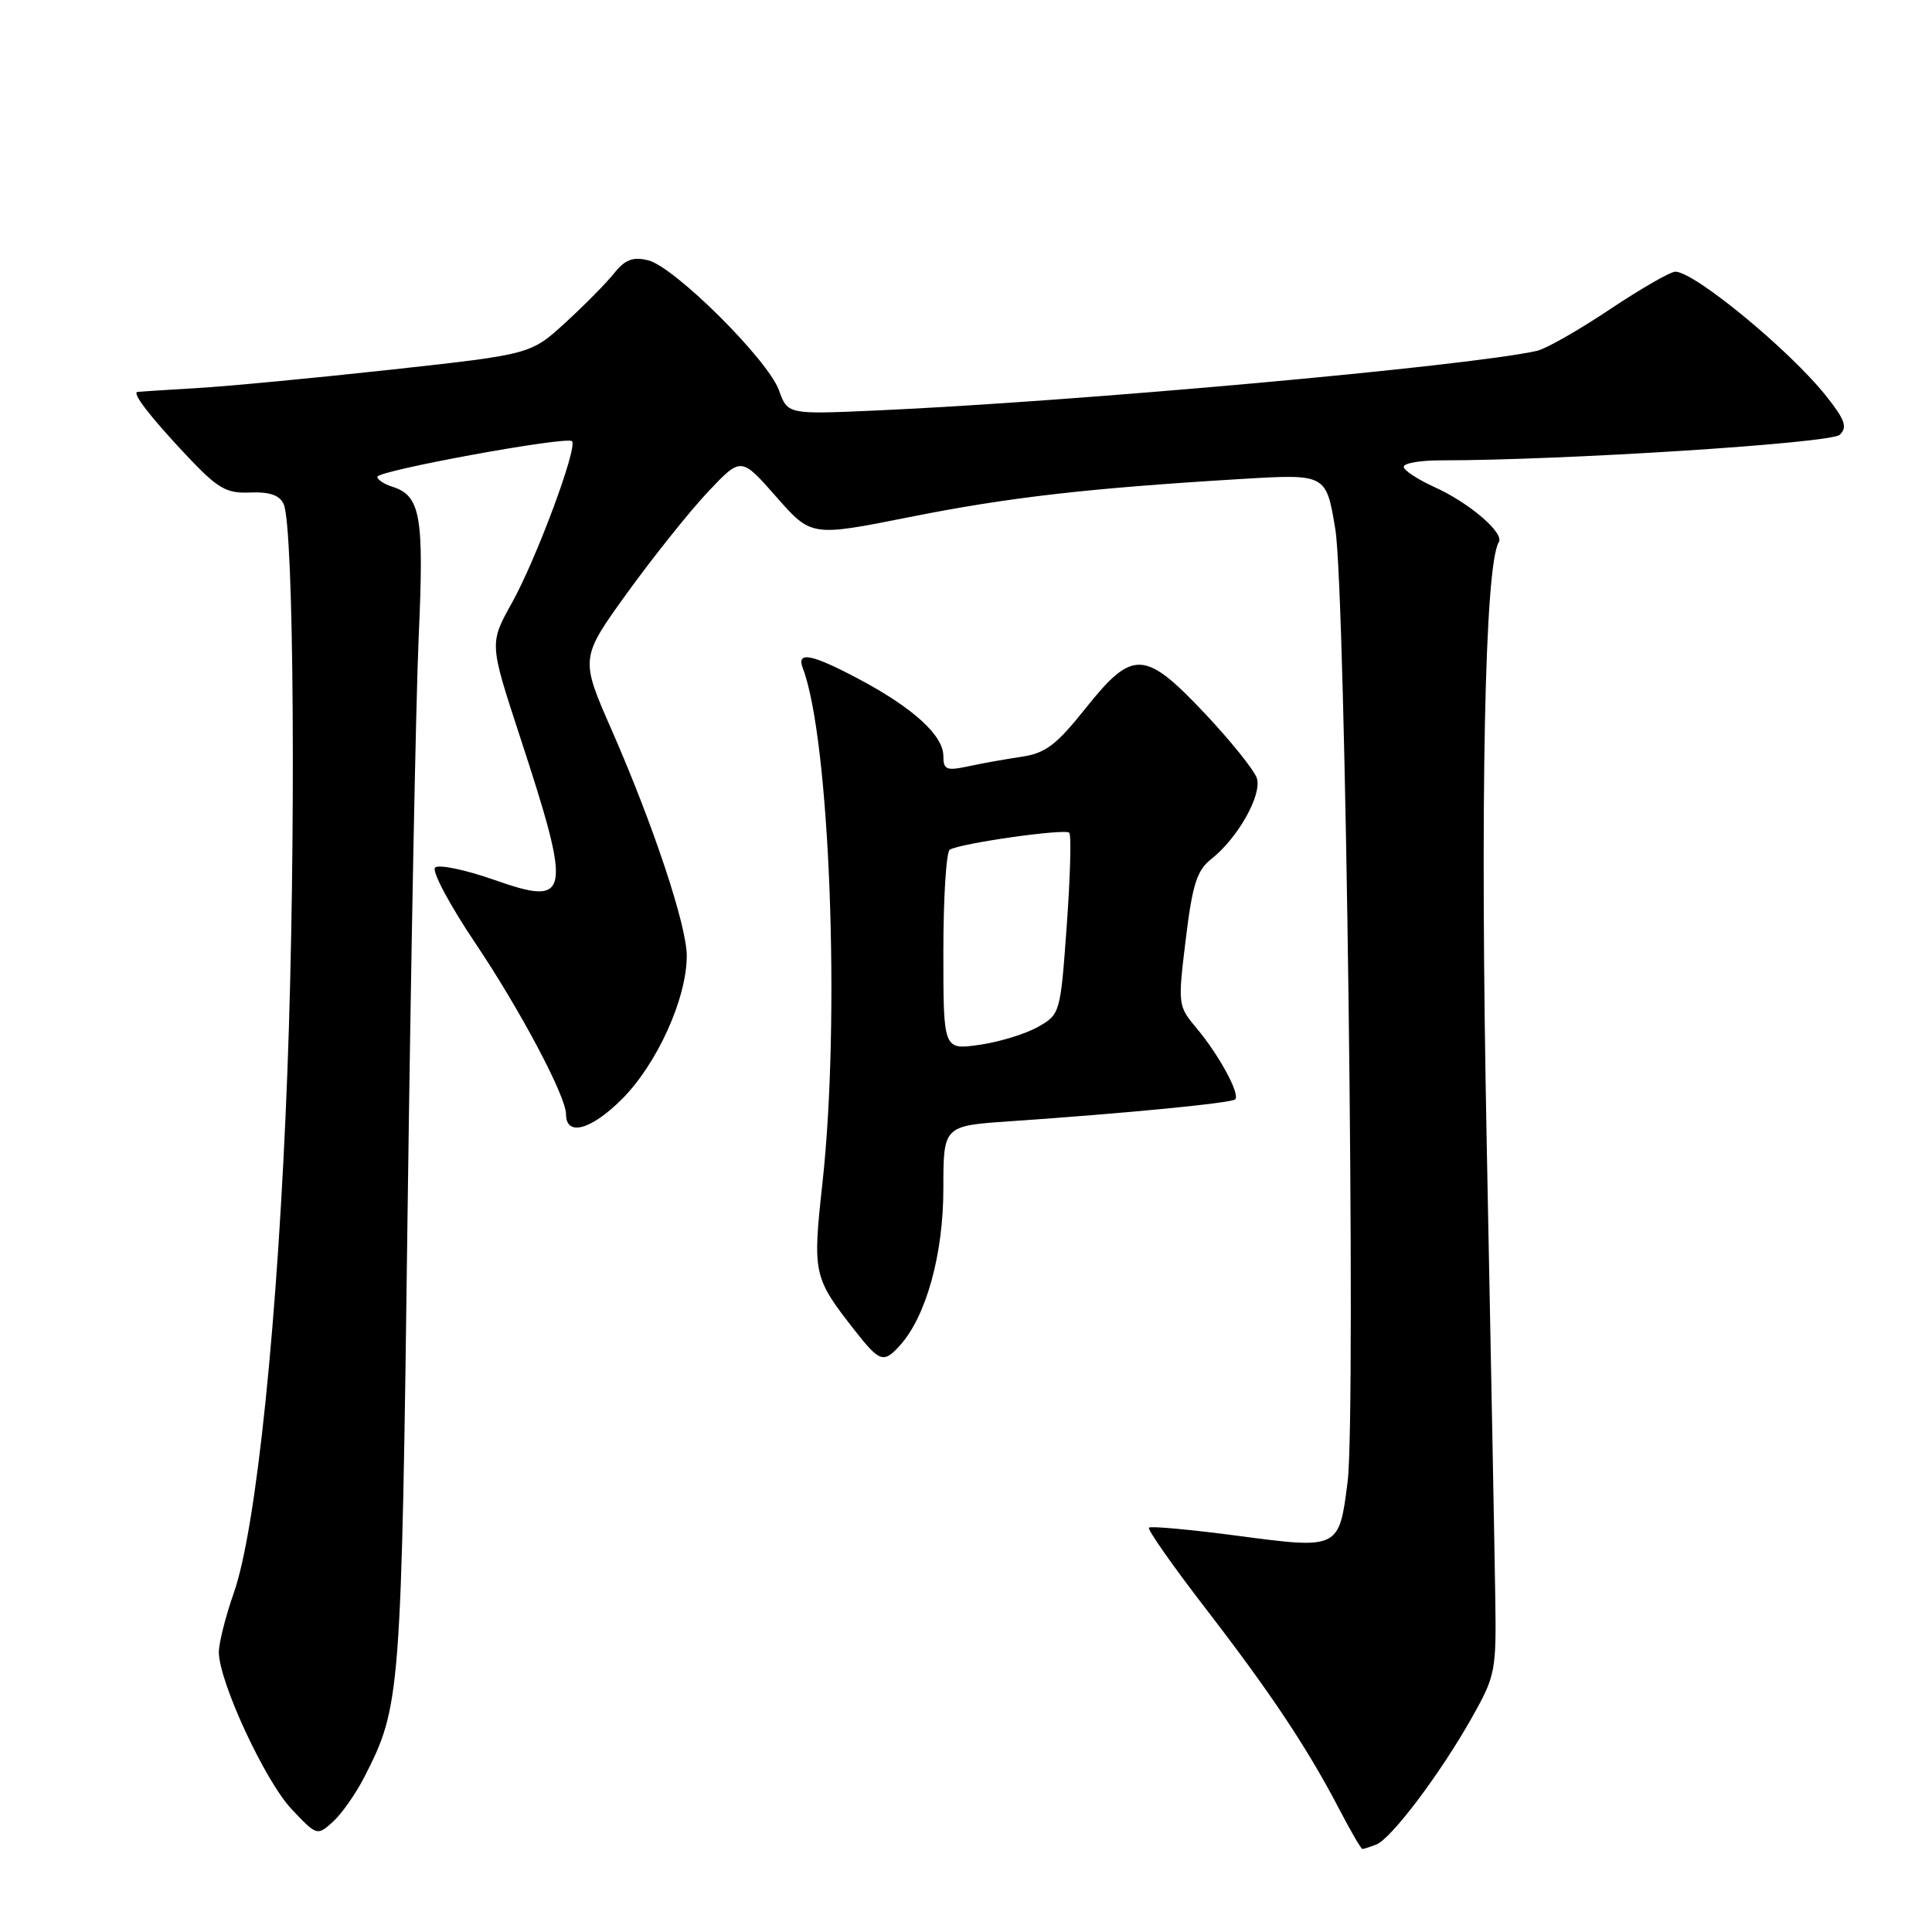 <?xml version="1.0" encoding="UTF-8" standalone="no"?>
<!DOCTYPE svg PUBLIC "-//W3C//DTD SVG 1.1//EN" "http://www.w3.org/Graphics/SVG/1.1/DTD/svg11.dtd" >
<svg xmlns="http://www.w3.org/2000/svg" xmlns:xlink="http://www.w3.org/1999/xlink" version="1.1" viewBox="0 0 256 256">
 <g >
 <path fill="currentColor"
d=" M 182.36 244.41 C 184.34 243.66 190.84 235.03 195.01 227.63 C 198.16 222.05 198.28 221.43 198.13 211.66 C 198.05 206.07 197.54 179.05 197.00 151.62 C 196.10 105.96 196.73 74.87 198.60 71.84 C 199.36 70.62 194.66 66.60 190.03 64.52 C 187.82 63.51 186.00 62.31 186.00 61.85 C 186.00 61.38 188.18 61.00 190.85 61.00 C 207.19 61.00 242.63 58.73 243.78 57.61 C 244.82 56.60 244.48 55.62 241.97 52.47 C 237.16 46.41 224.52 36.00 221.99 36.00 C 221.33 36.00 217.42 38.25 213.30 41.00 C 209.19 43.75 204.85 46.22 203.66 46.49 C 194.37 48.55 142.47 53.23 115.93 54.40 C 104.37 54.91 104.37 54.91 103.21 51.70 C 101.74 47.64 89.35 35.33 85.88 34.49 C 83.87 34.00 82.83 34.39 81.38 36.20 C 80.35 37.50 77.44 40.44 74.92 42.75 C 70.33 46.95 70.33 46.95 51.92 48.97 C 41.79 50.08 30.12 51.19 26.00 51.43 C 21.88 51.67 18.37 51.90 18.20 51.93 C 17.49 52.09 19.85 55.16 24.48 60.10 C 28.86 64.76 29.91 65.39 33.14 65.26 C 35.74 65.16 37.06 65.61 37.59 66.81 C 38.96 69.83 39.23 111.75 38.08 142.00 C 36.84 174.76 33.98 202.57 30.97 211.10 C 29.89 214.18 29.00 217.70 29.00 218.92 C 29.00 222.79 35.10 235.96 38.62 239.70 C 41.98 243.26 42.03 243.28 44.11 241.40 C 45.27 240.35 47.13 237.70 48.26 235.50 C 53.10 226.04 53.18 224.96 54.01 160.50 C 54.45 126.95 55.11 92.68 55.48 84.34 C 56.20 68.35 55.73 65.69 52.00 64.50 C 50.90 64.15 50.00 63.56 50.00 63.18 C 50.00 62.36 75.10 57.77 75.79 58.46 C 76.58 59.25 71.08 74.04 67.84 79.87 C 64.85 85.24 64.85 85.24 68.82 97.37 C 75.86 118.86 75.63 120.16 65.44 116.57 C 61.62 115.23 58.12 114.51 57.65 114.96 C 57.19 115.42 59.59 119.93 62.99 124.98 C 68.93 133.82 75.00 145.26 75.00 147.64 C 75.00 150.63 78.32 149.73 82.41 145.64 C 87.07 140.98 91.00 132.29 91.00 126.65 C 91.00 122.63 86.57 109.31 81.02 96.66 C 76.87 87.20 76.87 87.20 83.18 78.46 C 86.66 73.66 91.46 67.66 93.85 65.13 C 98.20 60.53 98.20 60.53 102.85 65.82 C 107.50 71.11 107.50 71.11 120.50 68.52 C 133.59 65.90 144.16 64.69 164.61 63.46 C 175.73 62.80 175.73 62.80 176.94 70.15 C 178.31 78.46 179.71 187.13 178.57 196.29 C 177.45 205.26 177.42 205.28 164.08 203.51 C 157.80 202.68 152.47 202.19 152.24 202.42 C 152.01 202.66 155.40 207.49 159.78 213.17 C 168.42 224.39 173.21 231.58 177.47 239.75 C 178.98 242.64 180.35 245.00 180.52 245.00 C 180.70 245.00 181.52 244.74 182.36 244.41 Z  M 119.27 178.25 C 122.72 174.42 125.00 166.18 125.00 157.55 C 125.00 149.18 125.00 149.18 133.75 148.58 C 149.22 147.52 163.17 146.16 163.67 145.67 C 164.35 144.98 161.52 139.78 158.56 136.25 C 156.08 133.30 156.06 133.13 157.12 124.45 C 158.01 117.14 158.60 115.32 160.53 113.80 C 164.01 111.06 167.24 105.33 166.54 103.12 C 166.20 102.07 163.13 98.24 159.71 94.60 C 151.66 86.07 150.11 86.00 143.84 93.86 C 139.96 98.73 138.53 99.81 135.34 100.28 C 133.23 100.59 130.04 101.16 128.25 101.55 C 125.40 102.16 125.00 101.99 125.00 100.17 C 125.00 97.46 121.00 93.81 113.90 90.03 C 107.58 86.66 105.50 86.24 106.37 88.52 C 109.96 97.89 111.38 135.04 108.97 156.84 C 107.66 168.77 107.77 169.28 113.23 176.25 C 116.57 180.51 117.08 180.68 119.27 178.25 Z  M 125.00 126.12 C 125.00 118.97 125.38 112.88 125.85 112.59 C 127.23 111.74 141.11 109.77 141.68 110.34 C 141.97 110.63 141.82 116.16 141.35 122.63 C 140.51 134.31 140.48 134.41 137.50 136.09 C 135.85 137.02 132.36 138.08 129.75 138.45 C 125.00 139.12 125.00 139.12 125.00 126.12 Z "/>
</g>
</svg>